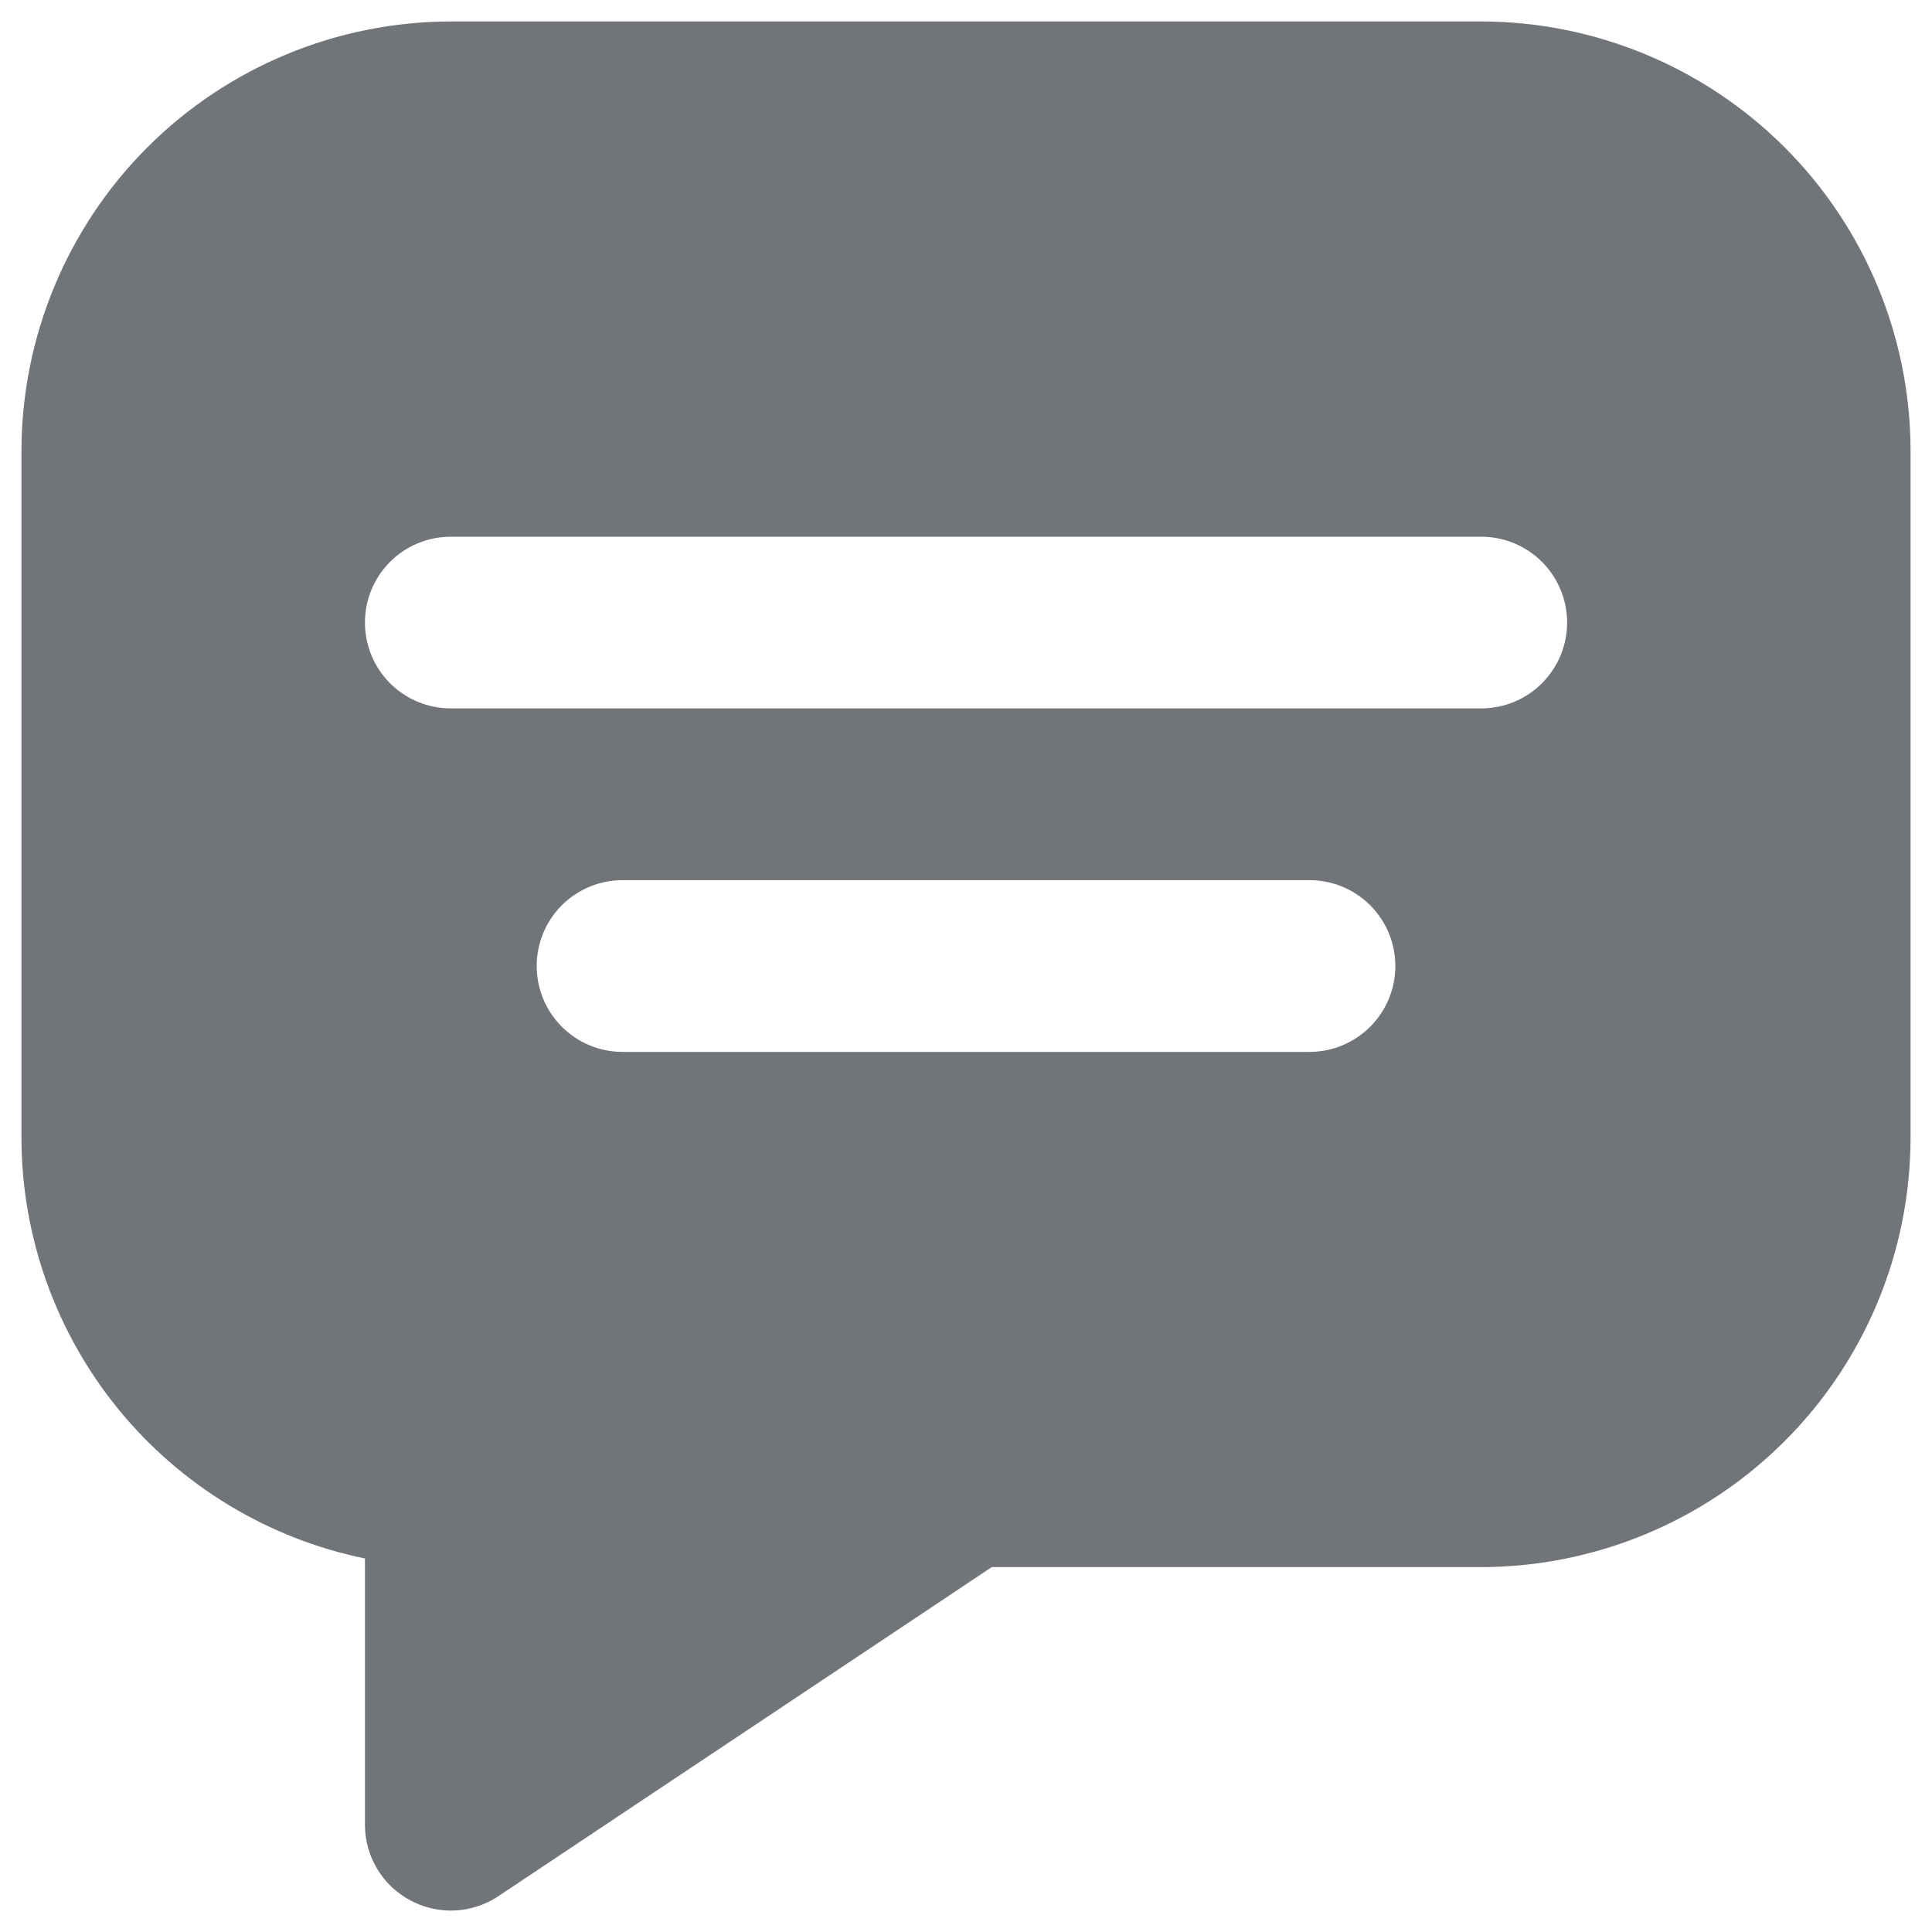 <svg width="30" height="30" viewBox="0 0 30 30" fill="none" xmlns="http://www.w3.org/2000/svg">
<path d="M23 0.333H7C5.233 0.336 3.538 1.039 2.288 2.288C1.039 3.538 0.336 5.233 0.333 7V17.667C0.335 19.203 0.867 20.692 1.838 21.882C2.81 23.072 4.162 23.891 5.667 24.2V28.334C5.667 28.575 5.732 28.812 5.856 29.019C5.98 29.226 6.158 29.395 6.371 29.509C6.584 29.623 6.824 29.677 7.065 29.666C7.306 29.654 7.539 29.577 7.74 29.443L15.4 24.334H23C24.768 24.331 26.462 23.628 27.712 22.378C28.962 21.129 29.665 19.434 29.667 17.667V7C29.665 5.233 28.962 3.538 27.712 2.288C26.462 1.039 24.768 0.336 23 0.333ZM20.334 16.334H9.667C9.313 16.334 8.974 16.193 8.724 15.943C8.474 15.693 8.334 15.354 8.334 15C8.334 14.646 8.474 14.307 8.724 14.057C8.974 13.807 9.313 13.667 9.667 13.667H20.334C20.687 13.667 21.026 13.807 21.276 14.057C21.526 14.307 21.667 14.646 21.667 15C21.667 15.354 21.526 15.693 21.276 15.943C21.026 16.193 20.687 16.334 20.334 16.334ZM23 11H7C6.647 11 6.307 10.86 6.057 10.61C5.807 10.36 5.667 10.021 5.667 9.667C5.667 9.313 5.807 8.974 6.057 8.724C6.307 8.474 6.647 8.334 7 8.334H23C23.354 8.334 23.693 8.474 23.943 8.724C24.193 8.974 24.334 9.313 24.334 9.667C24.334 10.021 24.193 10.36 23.943 10.61C23.693 10.86 23.354 11 23 11Z" fill="#717579"/>
</svg>
